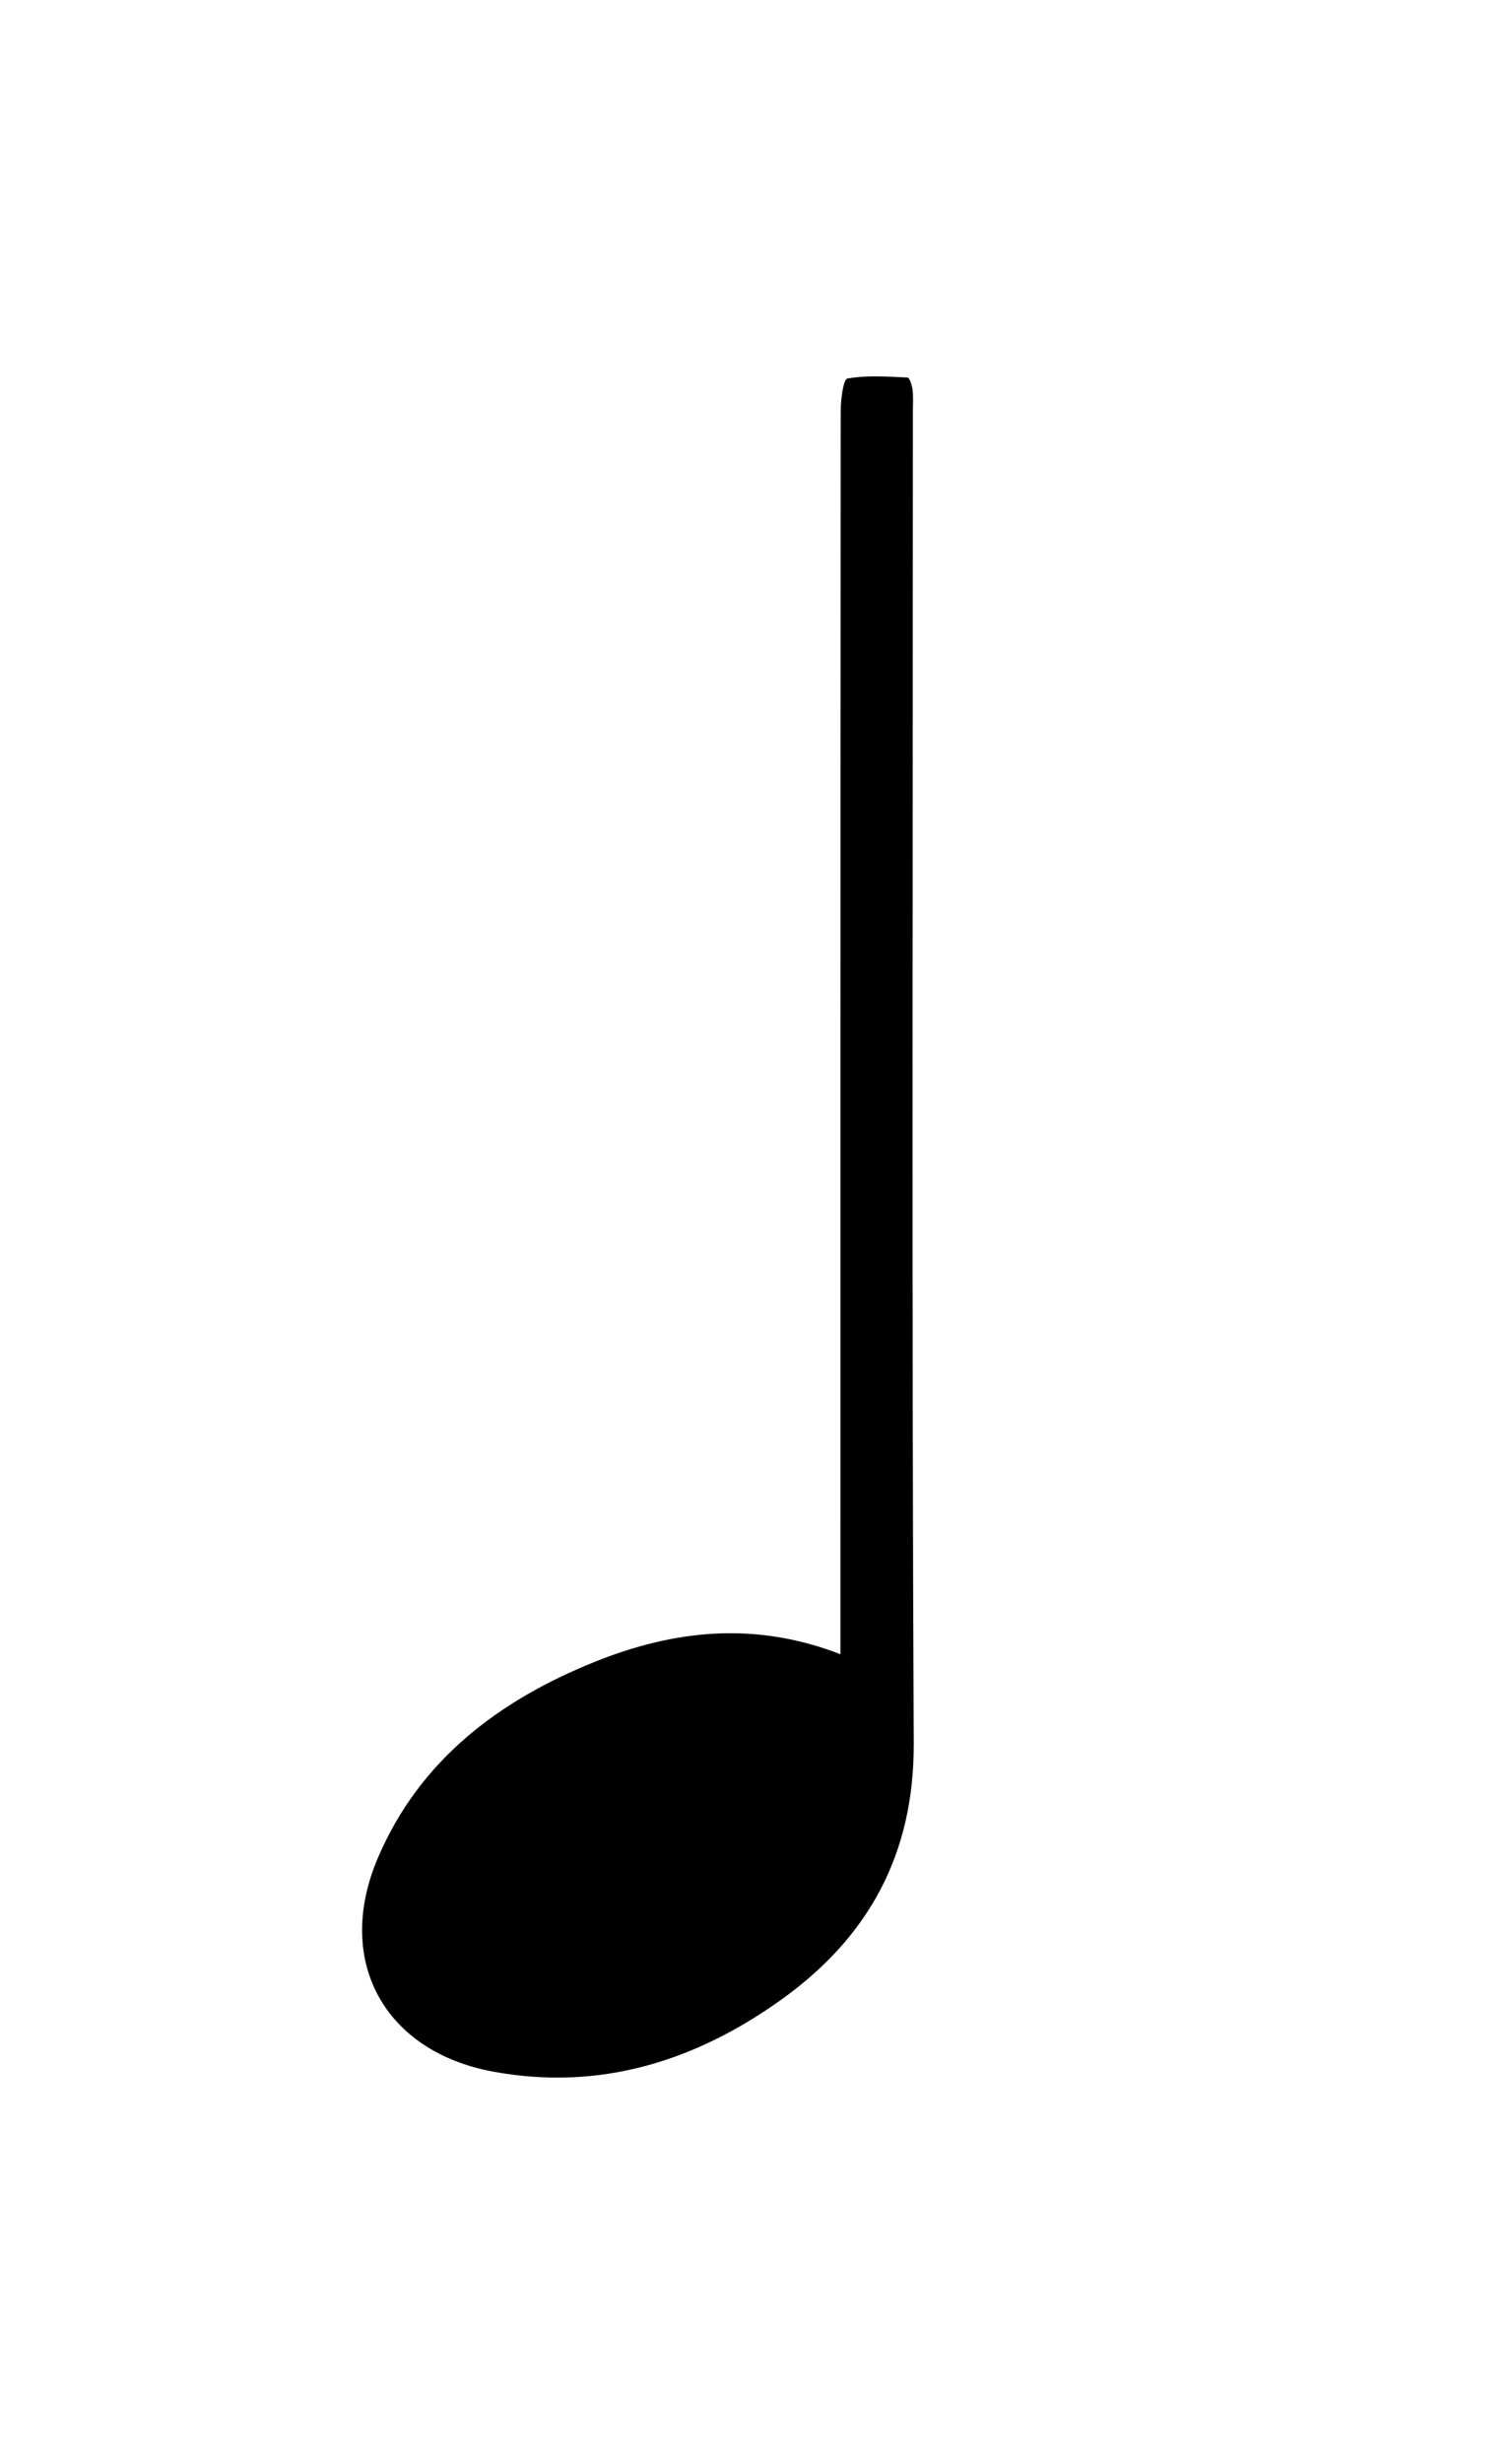 <?xml version="1.0" encoding="UTF-8"?>
<svg xmlns="http://www.w3.org/2000/svg" viewBox="0 0 1191.33 1939.29">
  <path fill="#000" d="m662.19,1302.64v-28.43c0-316.77-.04-633.54.22-950.31,0-9.01,1.99-25.21,5.24-25.8,15.41-2.76,31.59-1.53,47.45-.82,1.51.07,3.53,6.23,3.94,9.73.67,5.69.23,11.52.23,17.29,0,349.47-.94,698.95.67,1048.41.4,86.95-35.33,152.09-103.17,201.07-67.84,48.97-143.68,73.03-227.91,57.59-86.45-15.84-125.56-87.81-91.09-168.43,32.95-77.06,95.32-123.89,170.68-154.25,62.15-25.04,126.04-32.33,193.75-6.05Z"/>
</svg>

